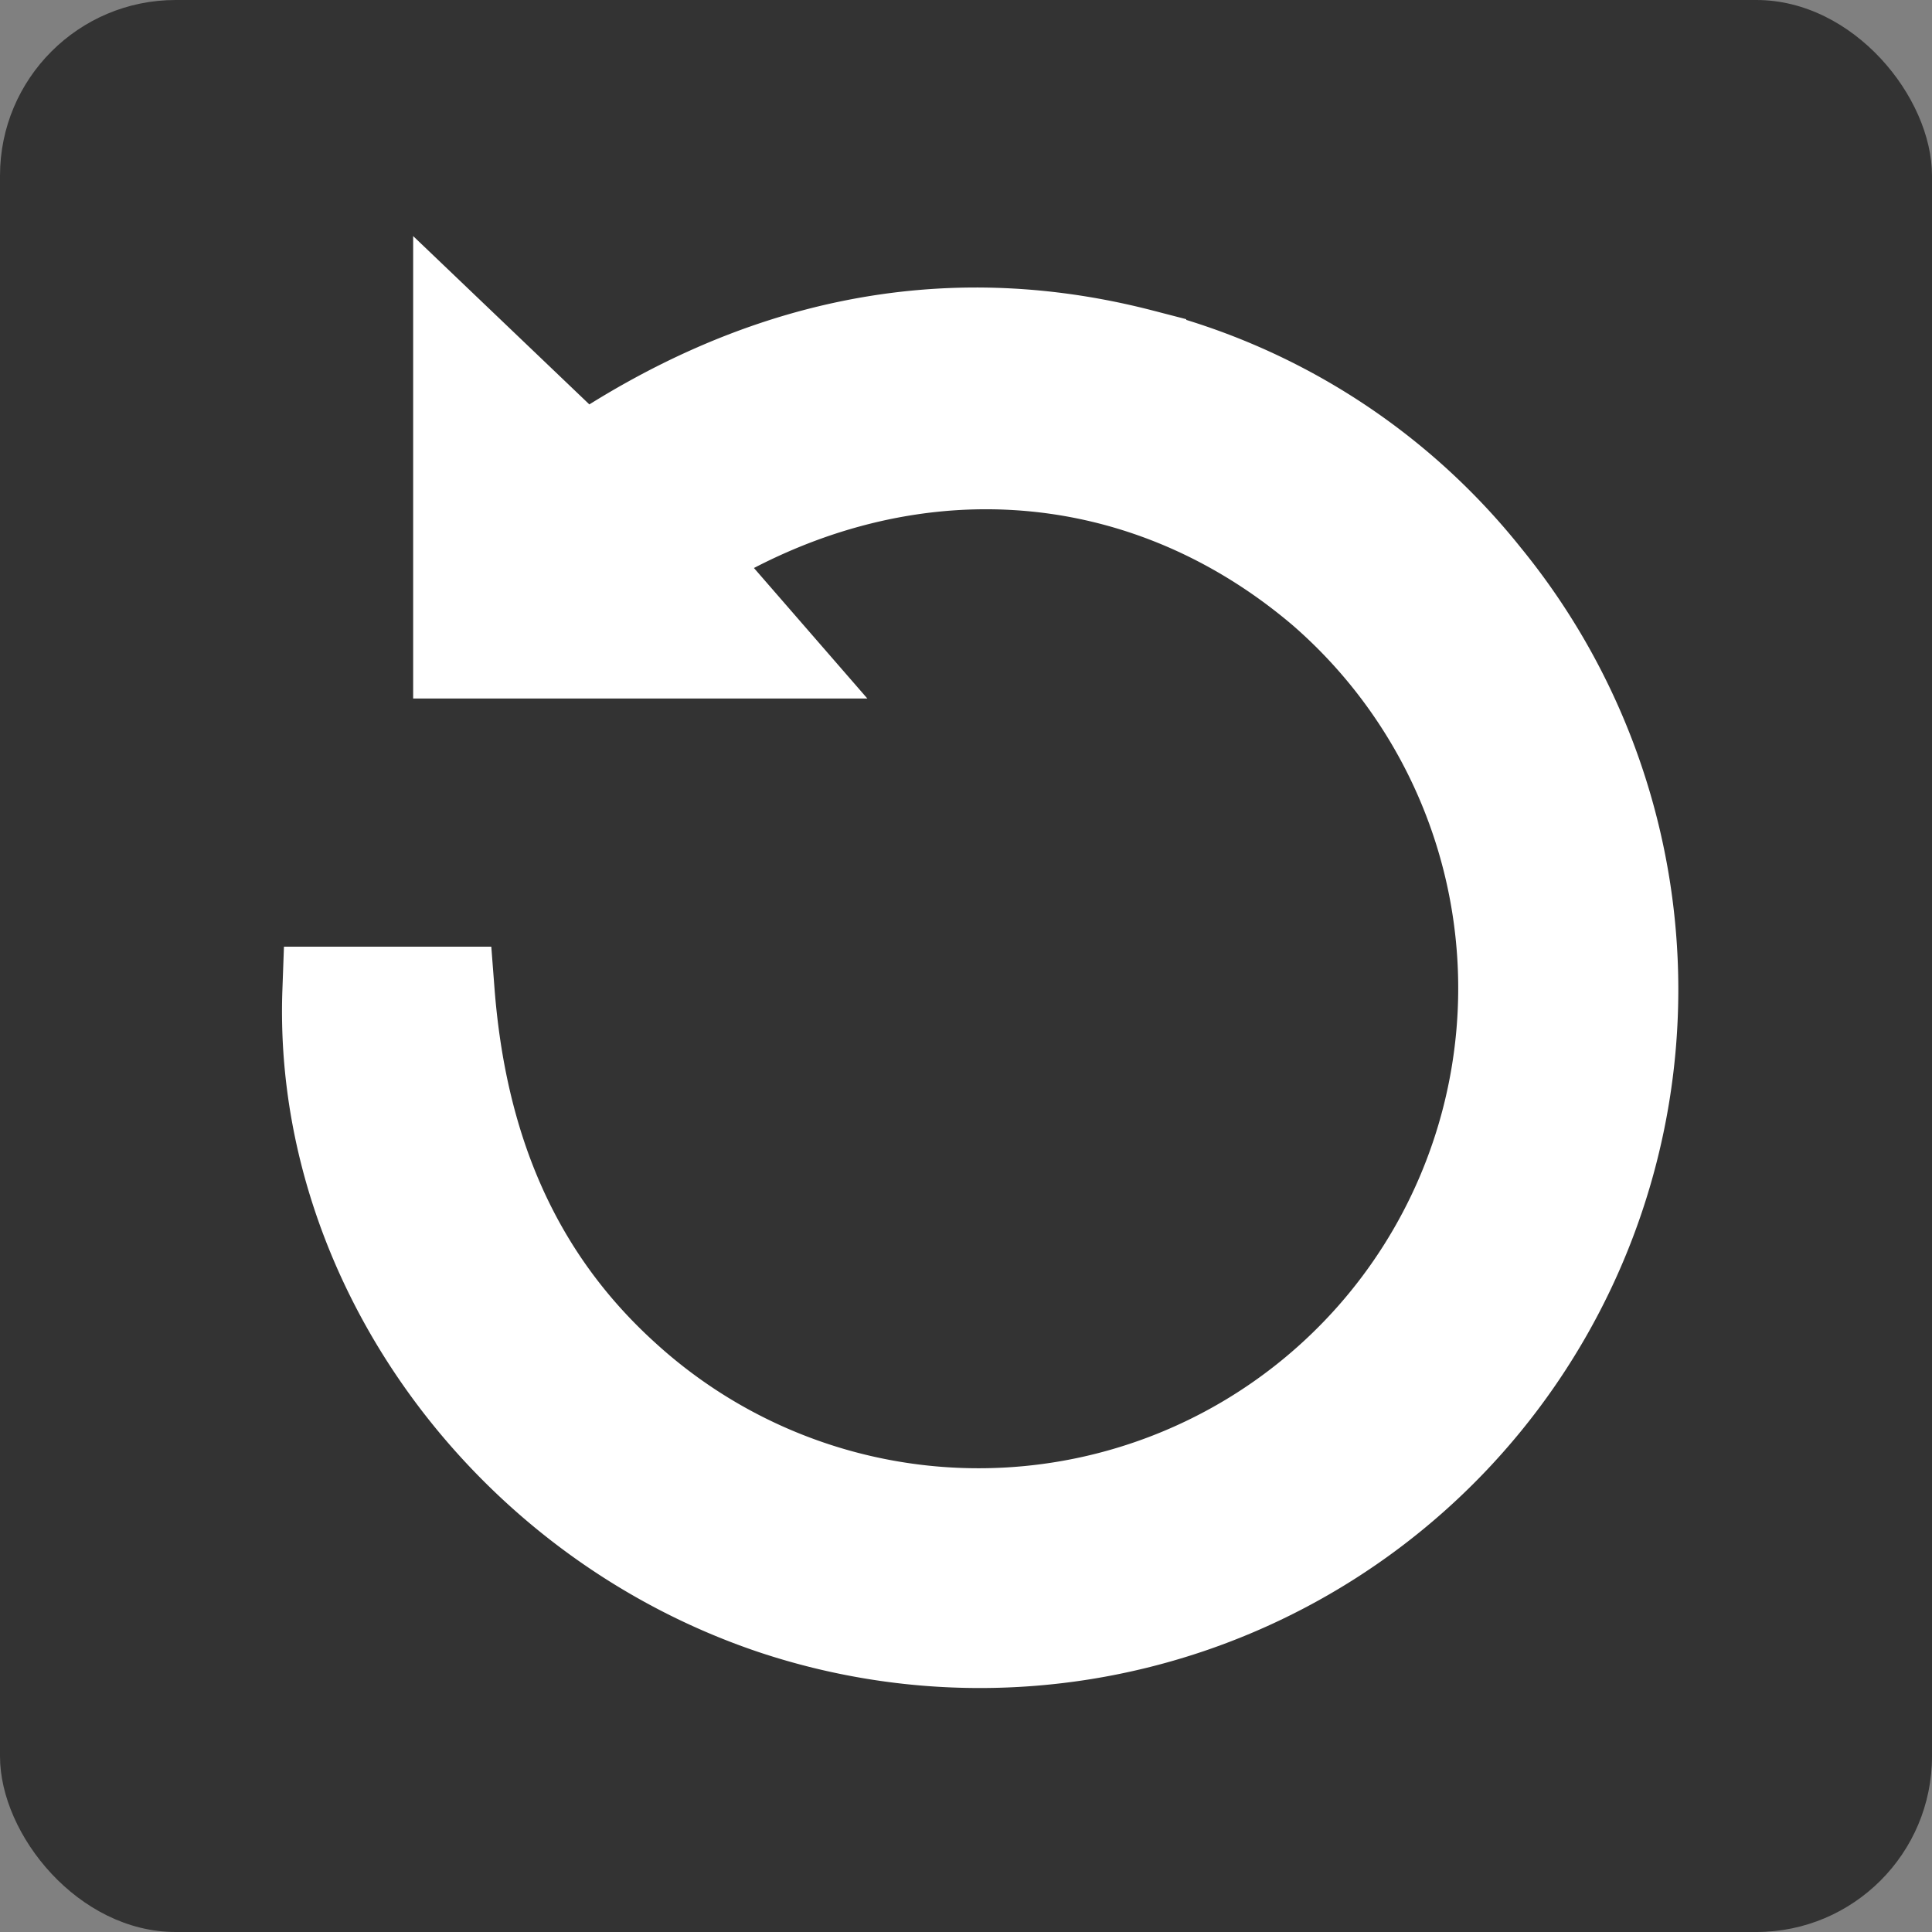 <svg xmlns="http://www.w3.org/2000/svg" viewBox="0 0 65 65"><rect x="0" y="0" width="65" height="65" fill="#808080" stroke="none"/><defs><style>.a{fill:#333;}.b{fill:#fff;stroke:#fff;stroke-miterlimit:10;stroke-width:3px;}</style></defs><rect class="a" width="65" height="65" rx="5.91"/><path class="b" d="M11,33.35h4.14c.39,5.08,2.1,9.5,5.9,12.94a17.63,17.63,0,0,0,28.09-6.08A17.67,17.67,0,0,0,44.47,19.9c-6.11-5.2-14.3-5.71-21.43-1.18L25.89,22H15.4V11.45l4.25,4.06c5.72-3.87,12-5.36,18.76-3.61A21.59,21.59,0,0,1,50,19.37,22,22,0,0,1,26,54.16C17,51.13,10.67,42.47,11,33.35Z"/></svg>